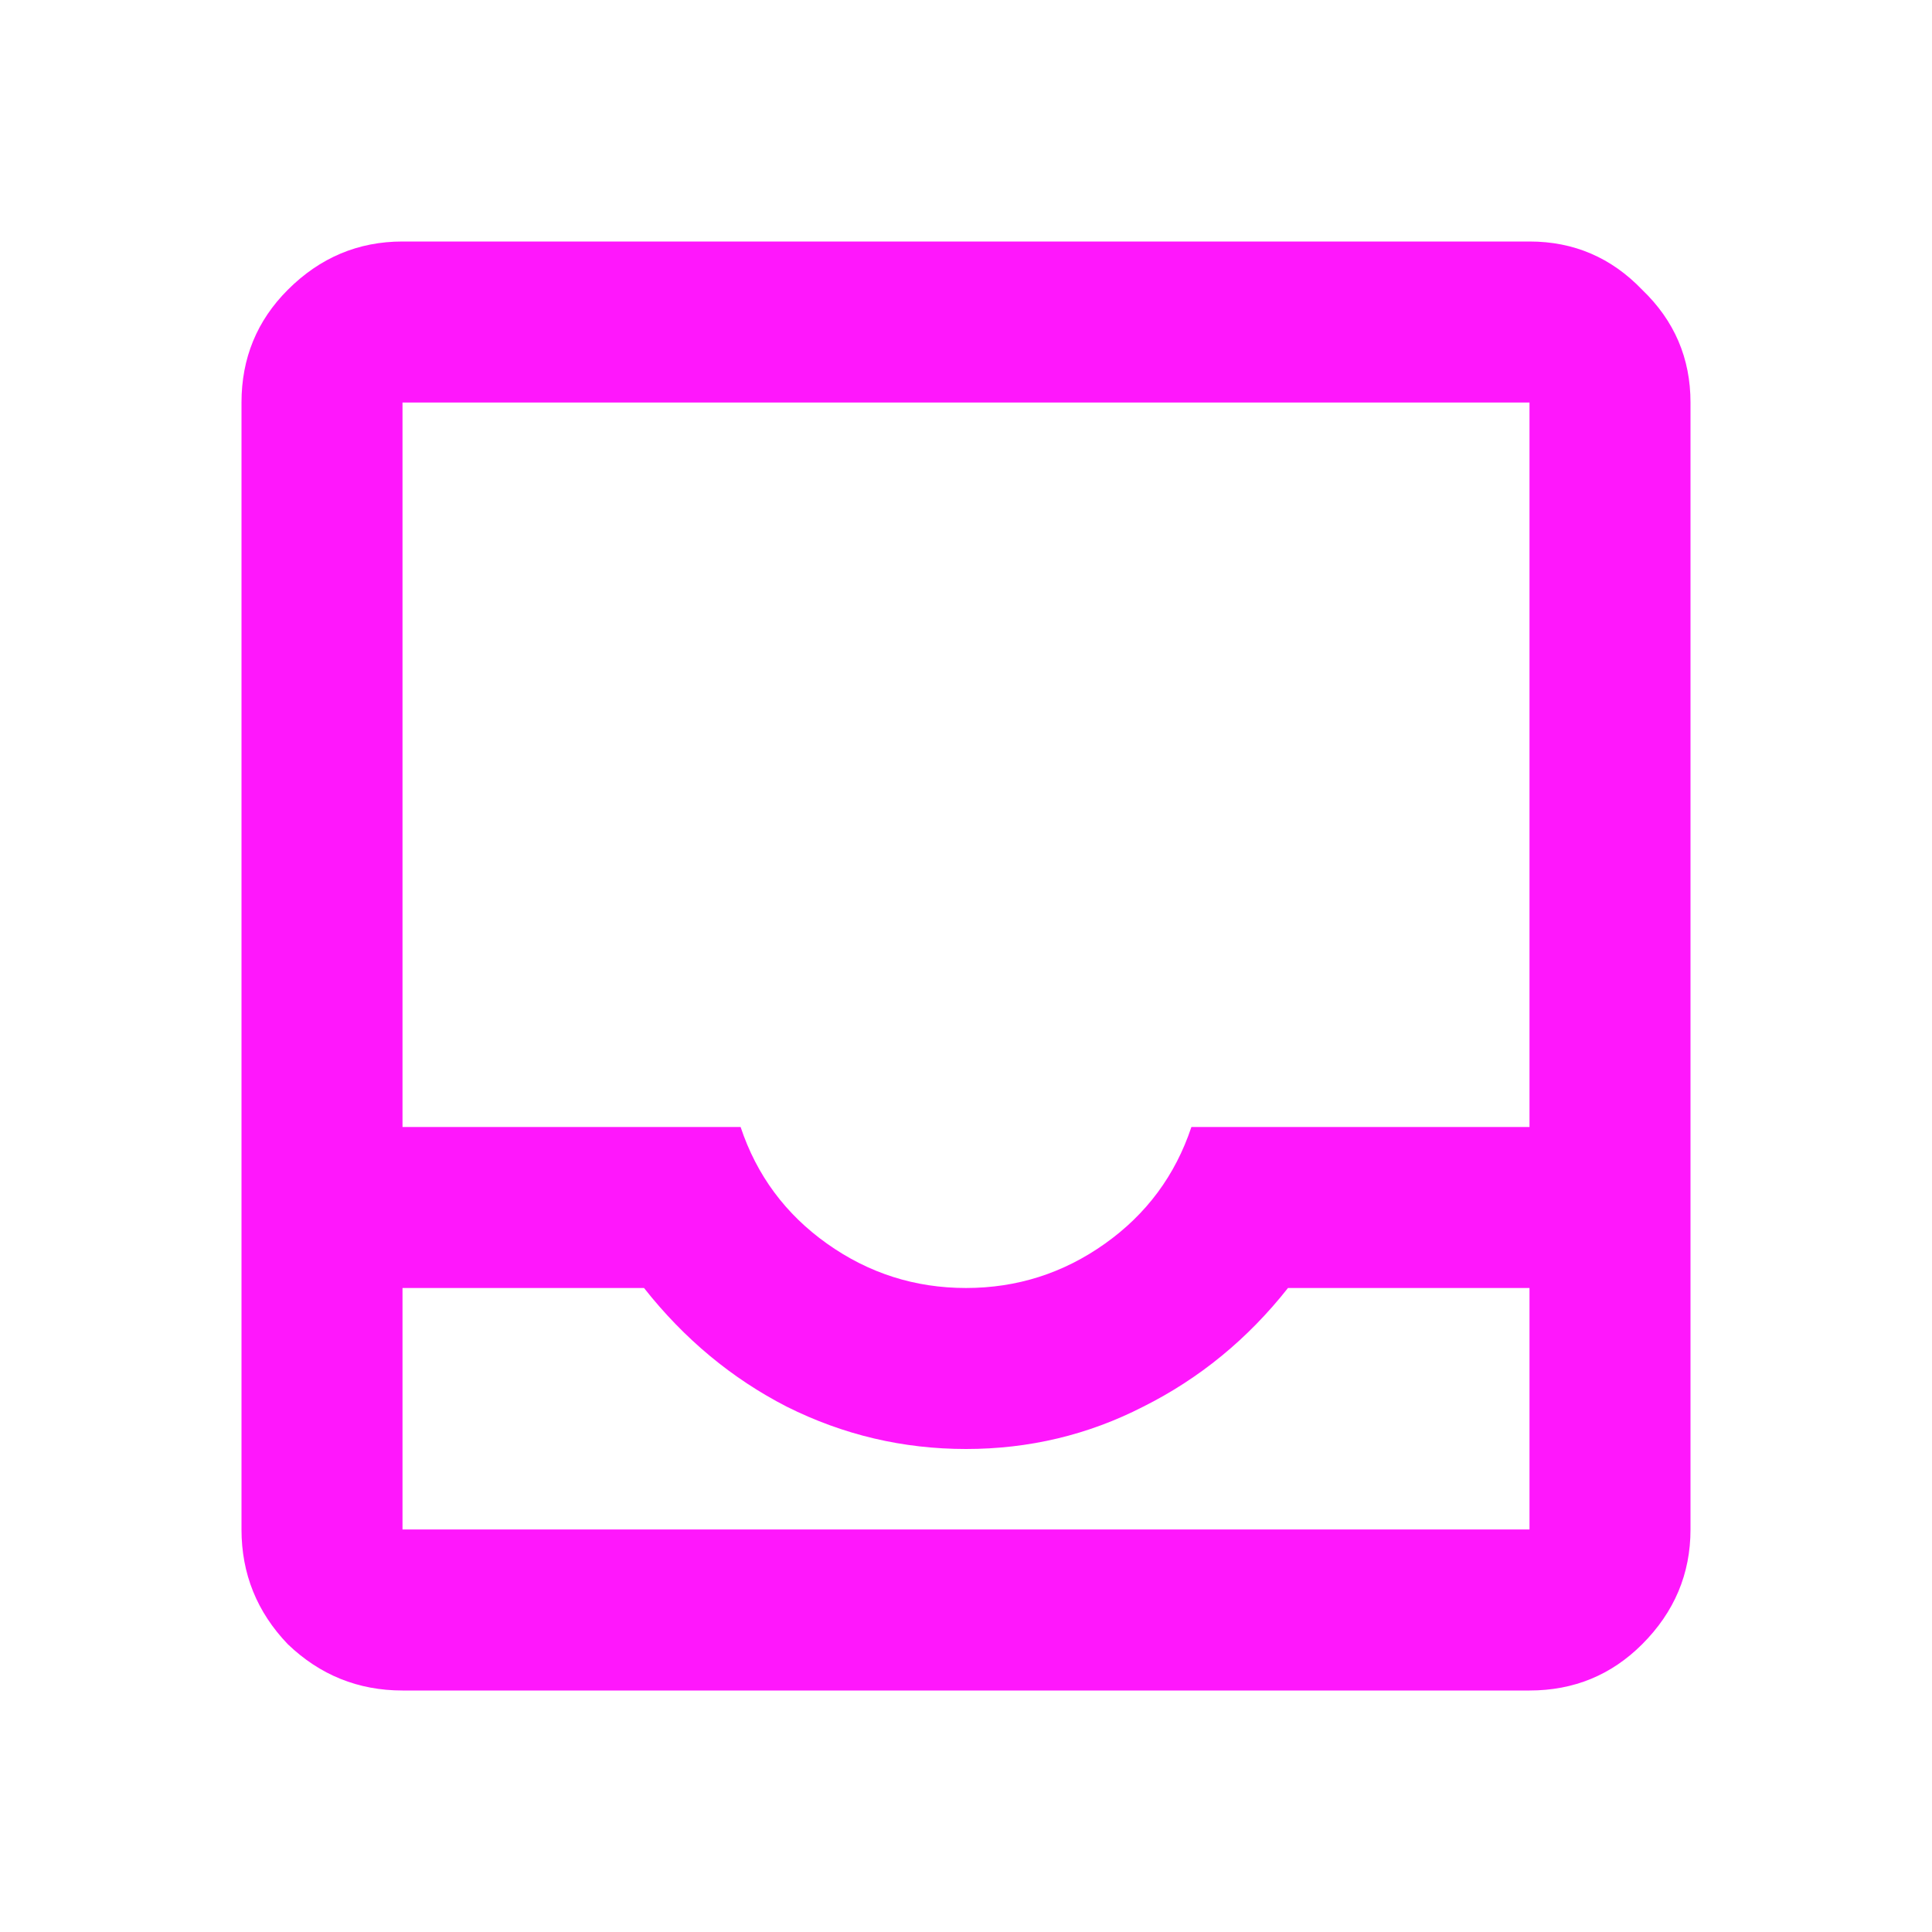 <svg width="80" height="80" viewBox="0 0 80 80" fill="none" xmlns="http://www.w3.org/2000/svg">
<path d="M16.667 70C14.833 70 13.25 69.361 11.917 68.083C10.639 66.75 10 65.167 10 63.333V16.667C10 14.833 10.639 13.278 11.917 12C13.25 10.667 14.833 10 16.667 10H63.333C65.167 10 66.722 10.667 68 12C69.333 13.278 70 14.833 70 16.667V63.333C70 65.167 69.333 66.75 68 68.083C66.722 69.361 65.167 70 63.333 70H16.667ZM16.667 63.333H63.333V53.333H53.333C51.667 55.444 49.667 57.083 47.333 58.25C45.056 59.417 42.611 60 40 60C37.389 60 34.917 59.417 32.583 58.25C30.306 57.083 28.333 55.444 26.667 53.333H16.667V63.333ZM40 53.333C42.111 53.333 44.028 52.722 45.75 51.5C47.472 50.278 48.667 48.667 49.333 46.667H63.333V16.667H16.667V46.667H30.667C31.333 48.667 32.528 50.278 34.25 51.5C35.972 52.722 37.889 53.333 40 53.333ZM16.667 63.333H26.667C28.333 63.333 30.306 63.333 32.583 63.333C34.917 63.333 37.389 63.333 40 63.333C42.611 63.333 45.056 63.333 47.333 63.333C49.667 63.333 51.667 63.333 53.333 63.333H63.333H16.667Z" fill="#FF00FB" fill-opacity="0.91"/>
</svg>
